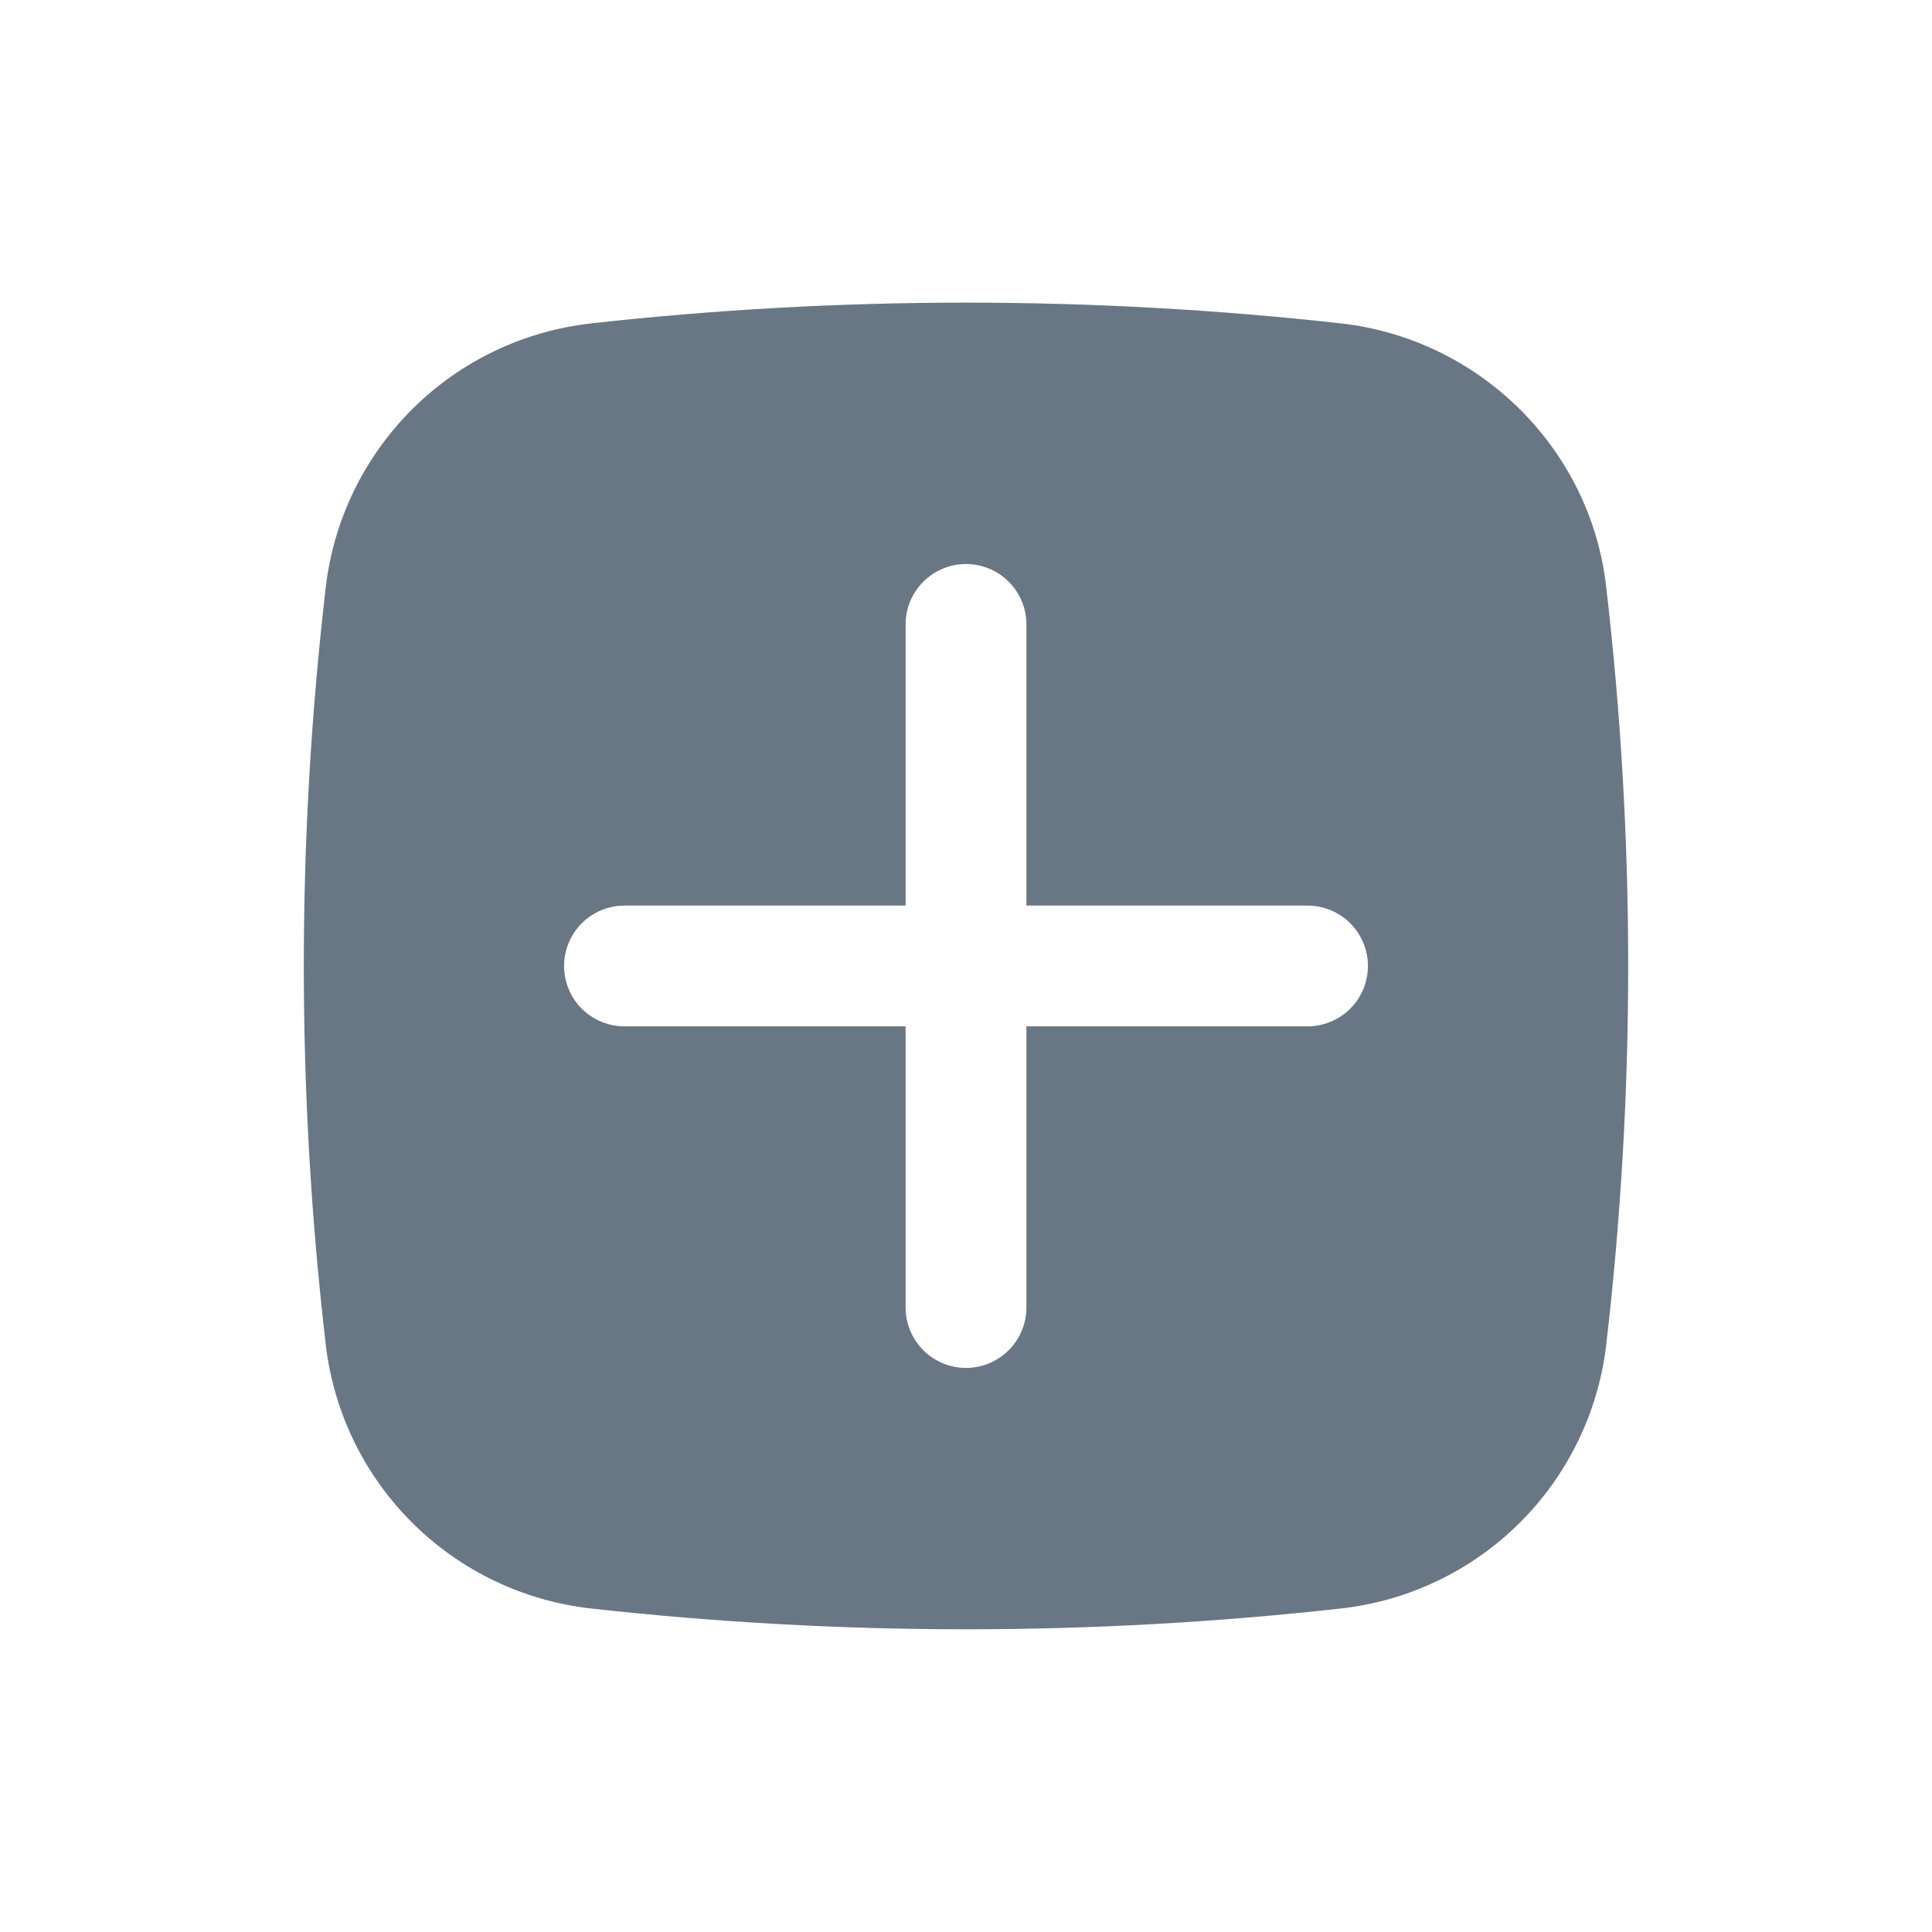 <svg width="30" height="30" viewBox="0 0 30 30" fill="none" xmlns="http://www.w3.org/2000/svg">
<path fill-rule="evenodd" clip-rule="evenodd" d="M9.181 5.021C13.049 4.592 16.951 4.592 20.819 5.021C22.96 5.261 24.688 6.947 24.939 9.096C25.397 13.018 25.397 16.98 24.939 20.902C24.812 21.946 24.335 22.917 23.588 23.656C22.84 24.396 21.864 24.861 20.819 24.977C16.951 25.407 13.049 25.407 9.181 24.977C8.136 24.861 7.16 24.396 6.412 23.656C5.664 22.917 5.188 21.946 5.061 20.902C4.603 16.98 4.603 13.019 5.061 9.097C5.188 8.053 5.664 7.083 6.412 6.343C7.159 5.603 8.135 5.138 9.18 5.022L9.181 5.021ZM15 8.758C15.249 8.758 15.487 8.857 15.663 9.033C15.839 9.209 15.938 9.447 15.938 9.696V14.062H20.304C20.552 14.062 20.791 14.161 20.967 14.337C21.142 14.512 21.241 14.751 21.241 14.999C21.241 15.248 21.142 15.487 20.967 15.662C20.791 15.838 20.552 15.937 20.304 15.937H15.938V20.303C15.938 20.552 15.839 20.79 15.663 20.966C15.487 21.142 15.249 21.241 15 21.241C14.751 21.241 14.513 21.142 14.337 20.966C14.161 20.79 14.062 20.552 14.062 20.303V15.937H9.696C9.448 15.937 9.209 15.838 9.033 15.662C8.858 15.487 8.759 15.248 8.759 14.999C8.759 14.751 8.858 14.512 9.033 14.337C9.209 14.161 9.448 14.062 9.696 14.062H14.062V9.696C14.062 9.447 14.161 9.209 14.337 9.033C14.513 8.857 14.751 8.758 15 8.758Z" fill="#697785"/>
</svg>
